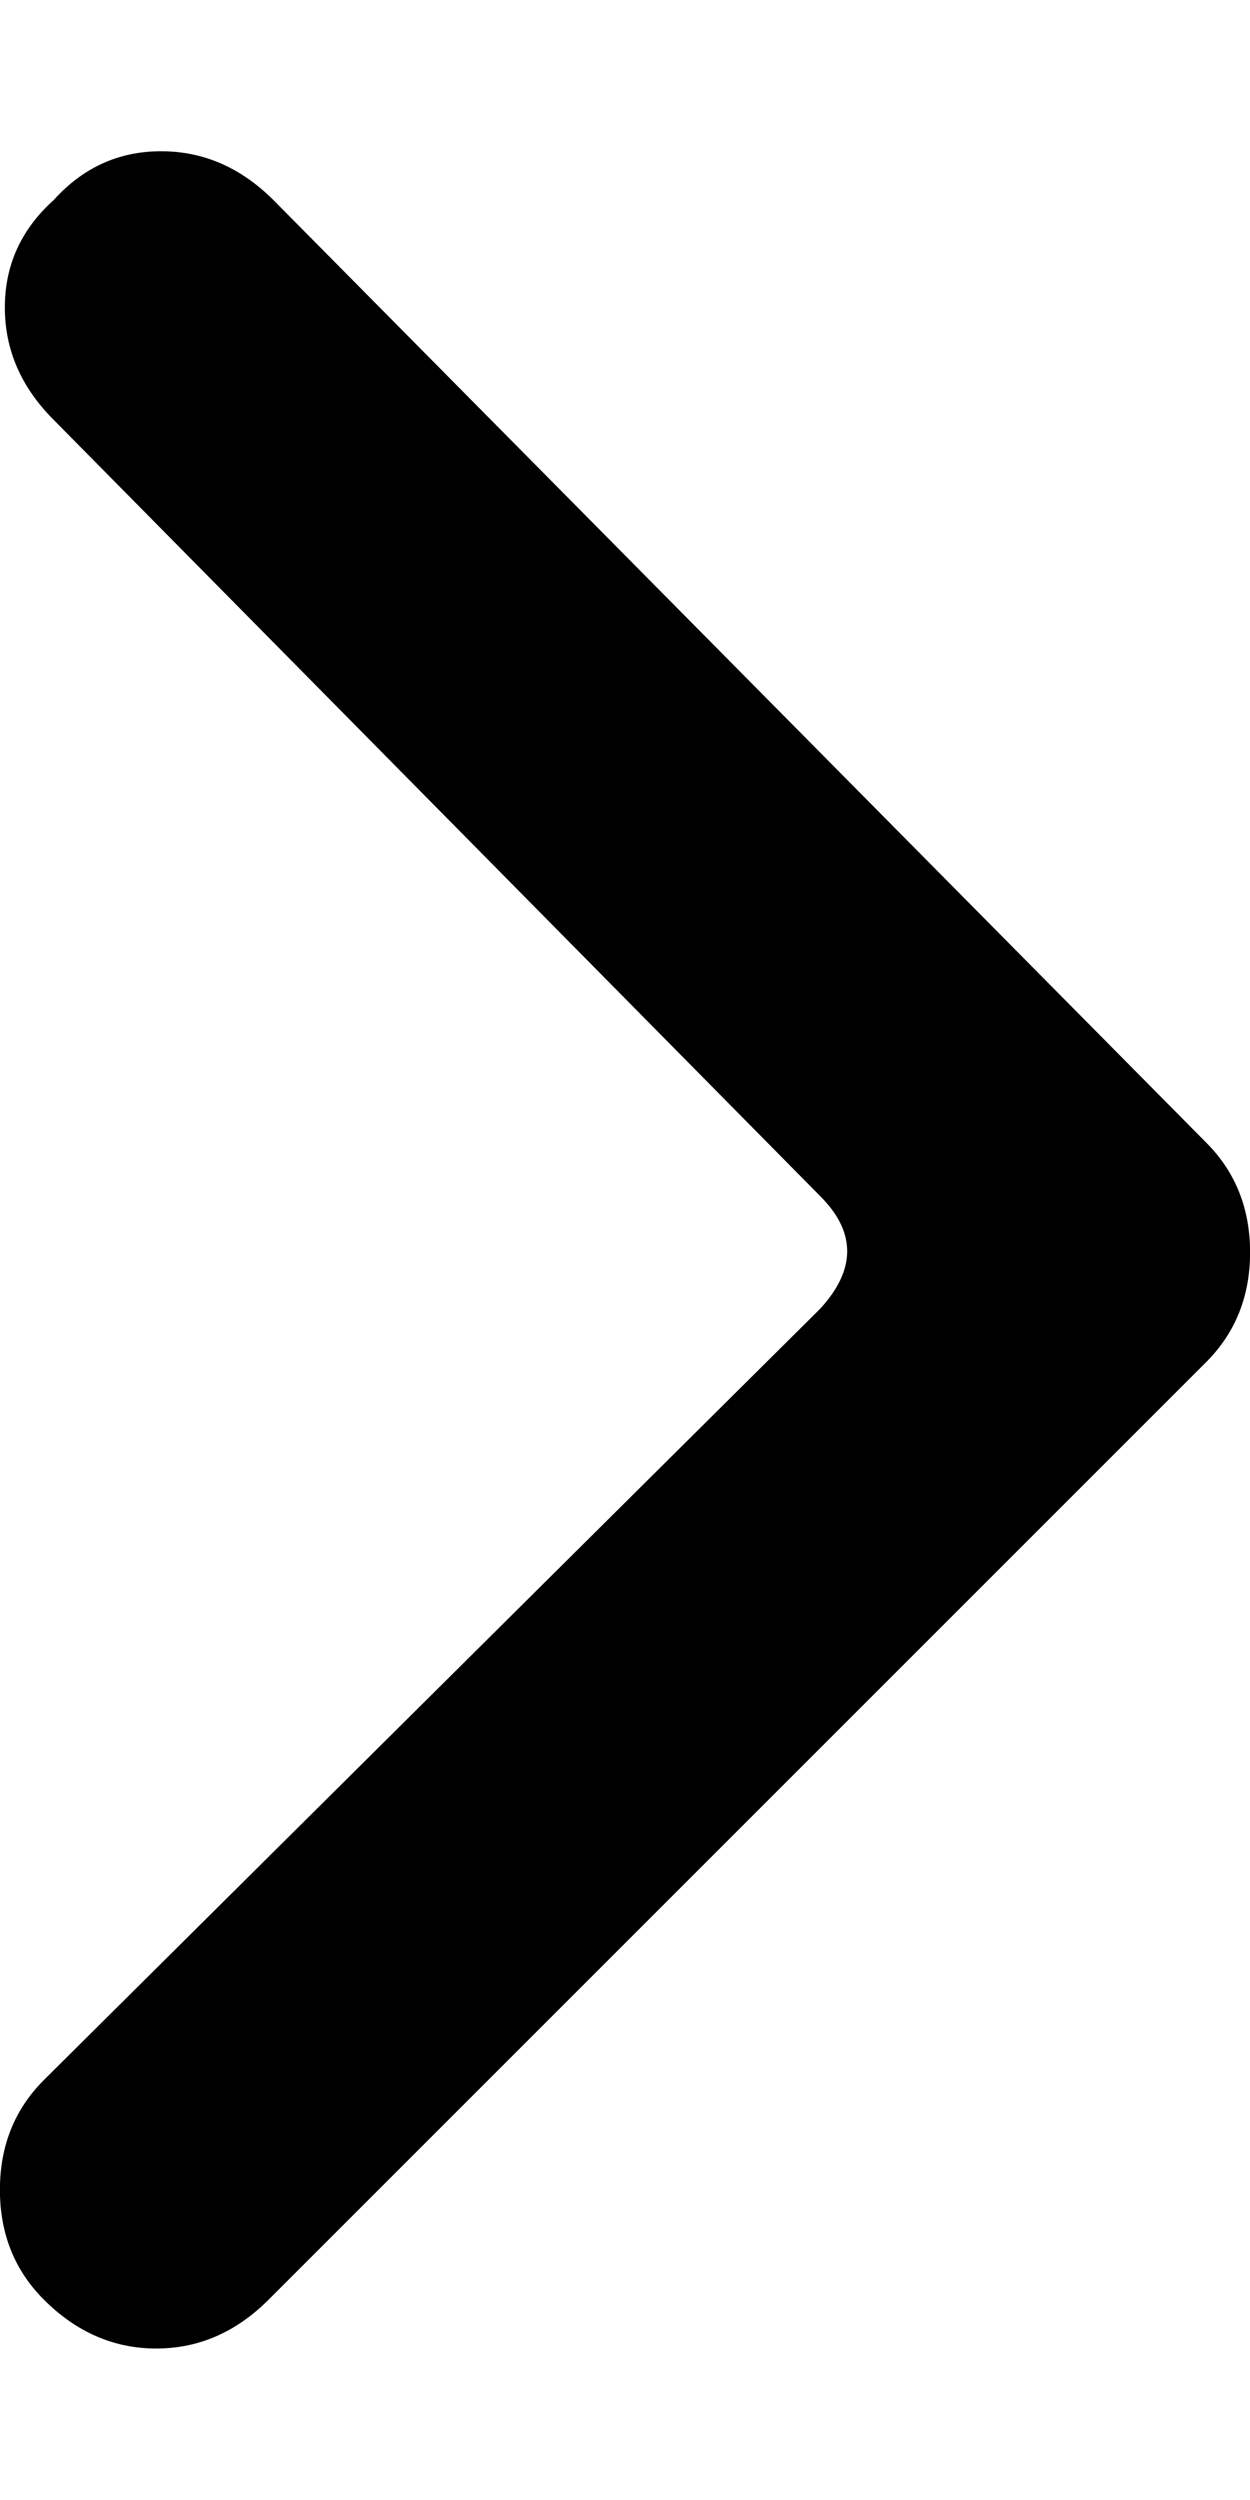 <!-- Generated by IcoMoon.io -->
<svg version="1.1" xmlns="http://www.w3.org/2000/svg" width="16" height="32" viewBox="0 0 16 32">
<title>uniE0E3</title>
<path d="M10.5 16.75q0.688-0.75 0-1.438l-9.813-9.938q-0.625-0.625-0.625-1.438t0.625-1.375q0.563-0.625 1.375-0.625t1.438 0.625l11.938 12.063q0.563 0.563 0.563 1.406t-0.563 1.406l-12 12q-0.625 0.625-1.438 0.625t-1.438-0.625q-0.563-0.563-0.563-1.406t0.563-1.406z"></path>
</svg>
